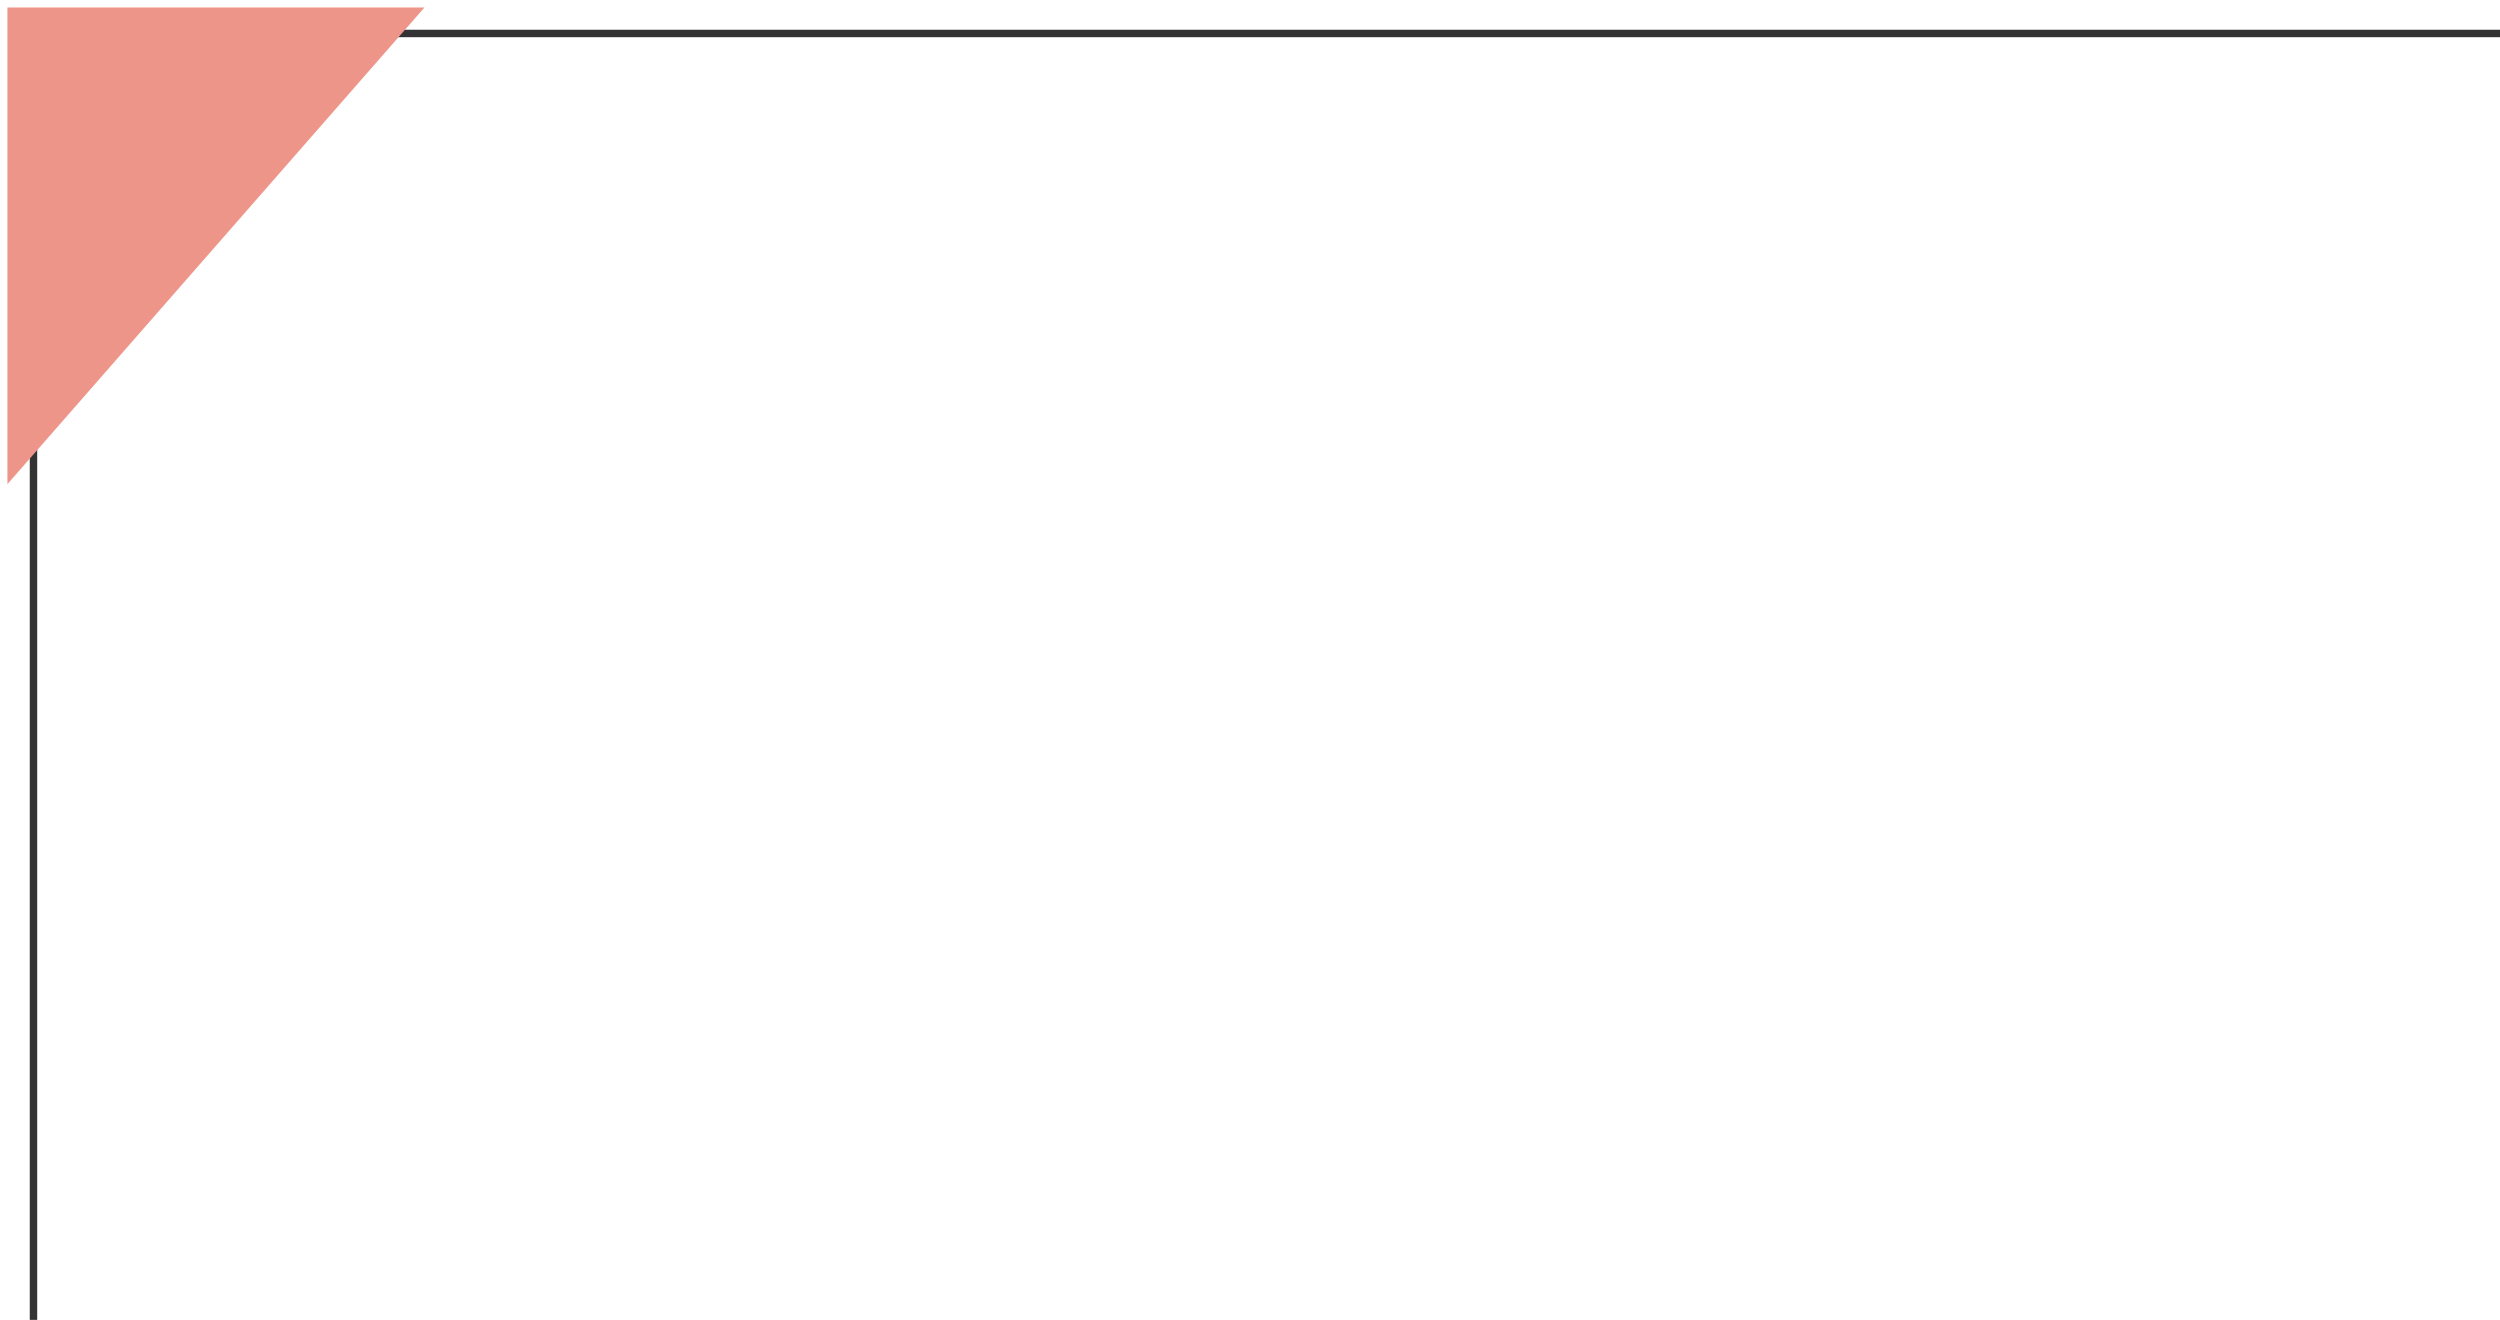 <?xml version="1.0" encoding="UTF-8"?><svg id="_レイヤー_2" xmlns="http://www.w3.org/2000/svg" width="252" height="133.05" xmlns:xlink="http://www.w3.org/1999/xlink" viewBox="0 0 252 133.05"><defs><filter id="drop-shadow-1" filterUnits="userSpaceOnUse"><feOffset dx="3" dy="3"/><feGaussianBlur result="blur" stdDeviation="4"/><feFlood flood-color="#f9ddd2" flood-opacity=".75"/><feComposite in2="blur" operator="in"/><feComposite in="SourceGraphic"/></filter></defs><g id="_レイヤー_1-2"><g><g filter="url(#drop-shadow-1)"><rect x=".75" y=".75" width="250.5" height="131.549" fill="#fff"/><path d="m251.25.75v131.55H.75V.75h250.5m.75-.75H0v133.05h252V0h0Z" fill="#333"/></g><polygon points="42.792 .75 .75 48.8 .75 .75 42.792 .75" fill="#ee958a"/></g></g></svg>